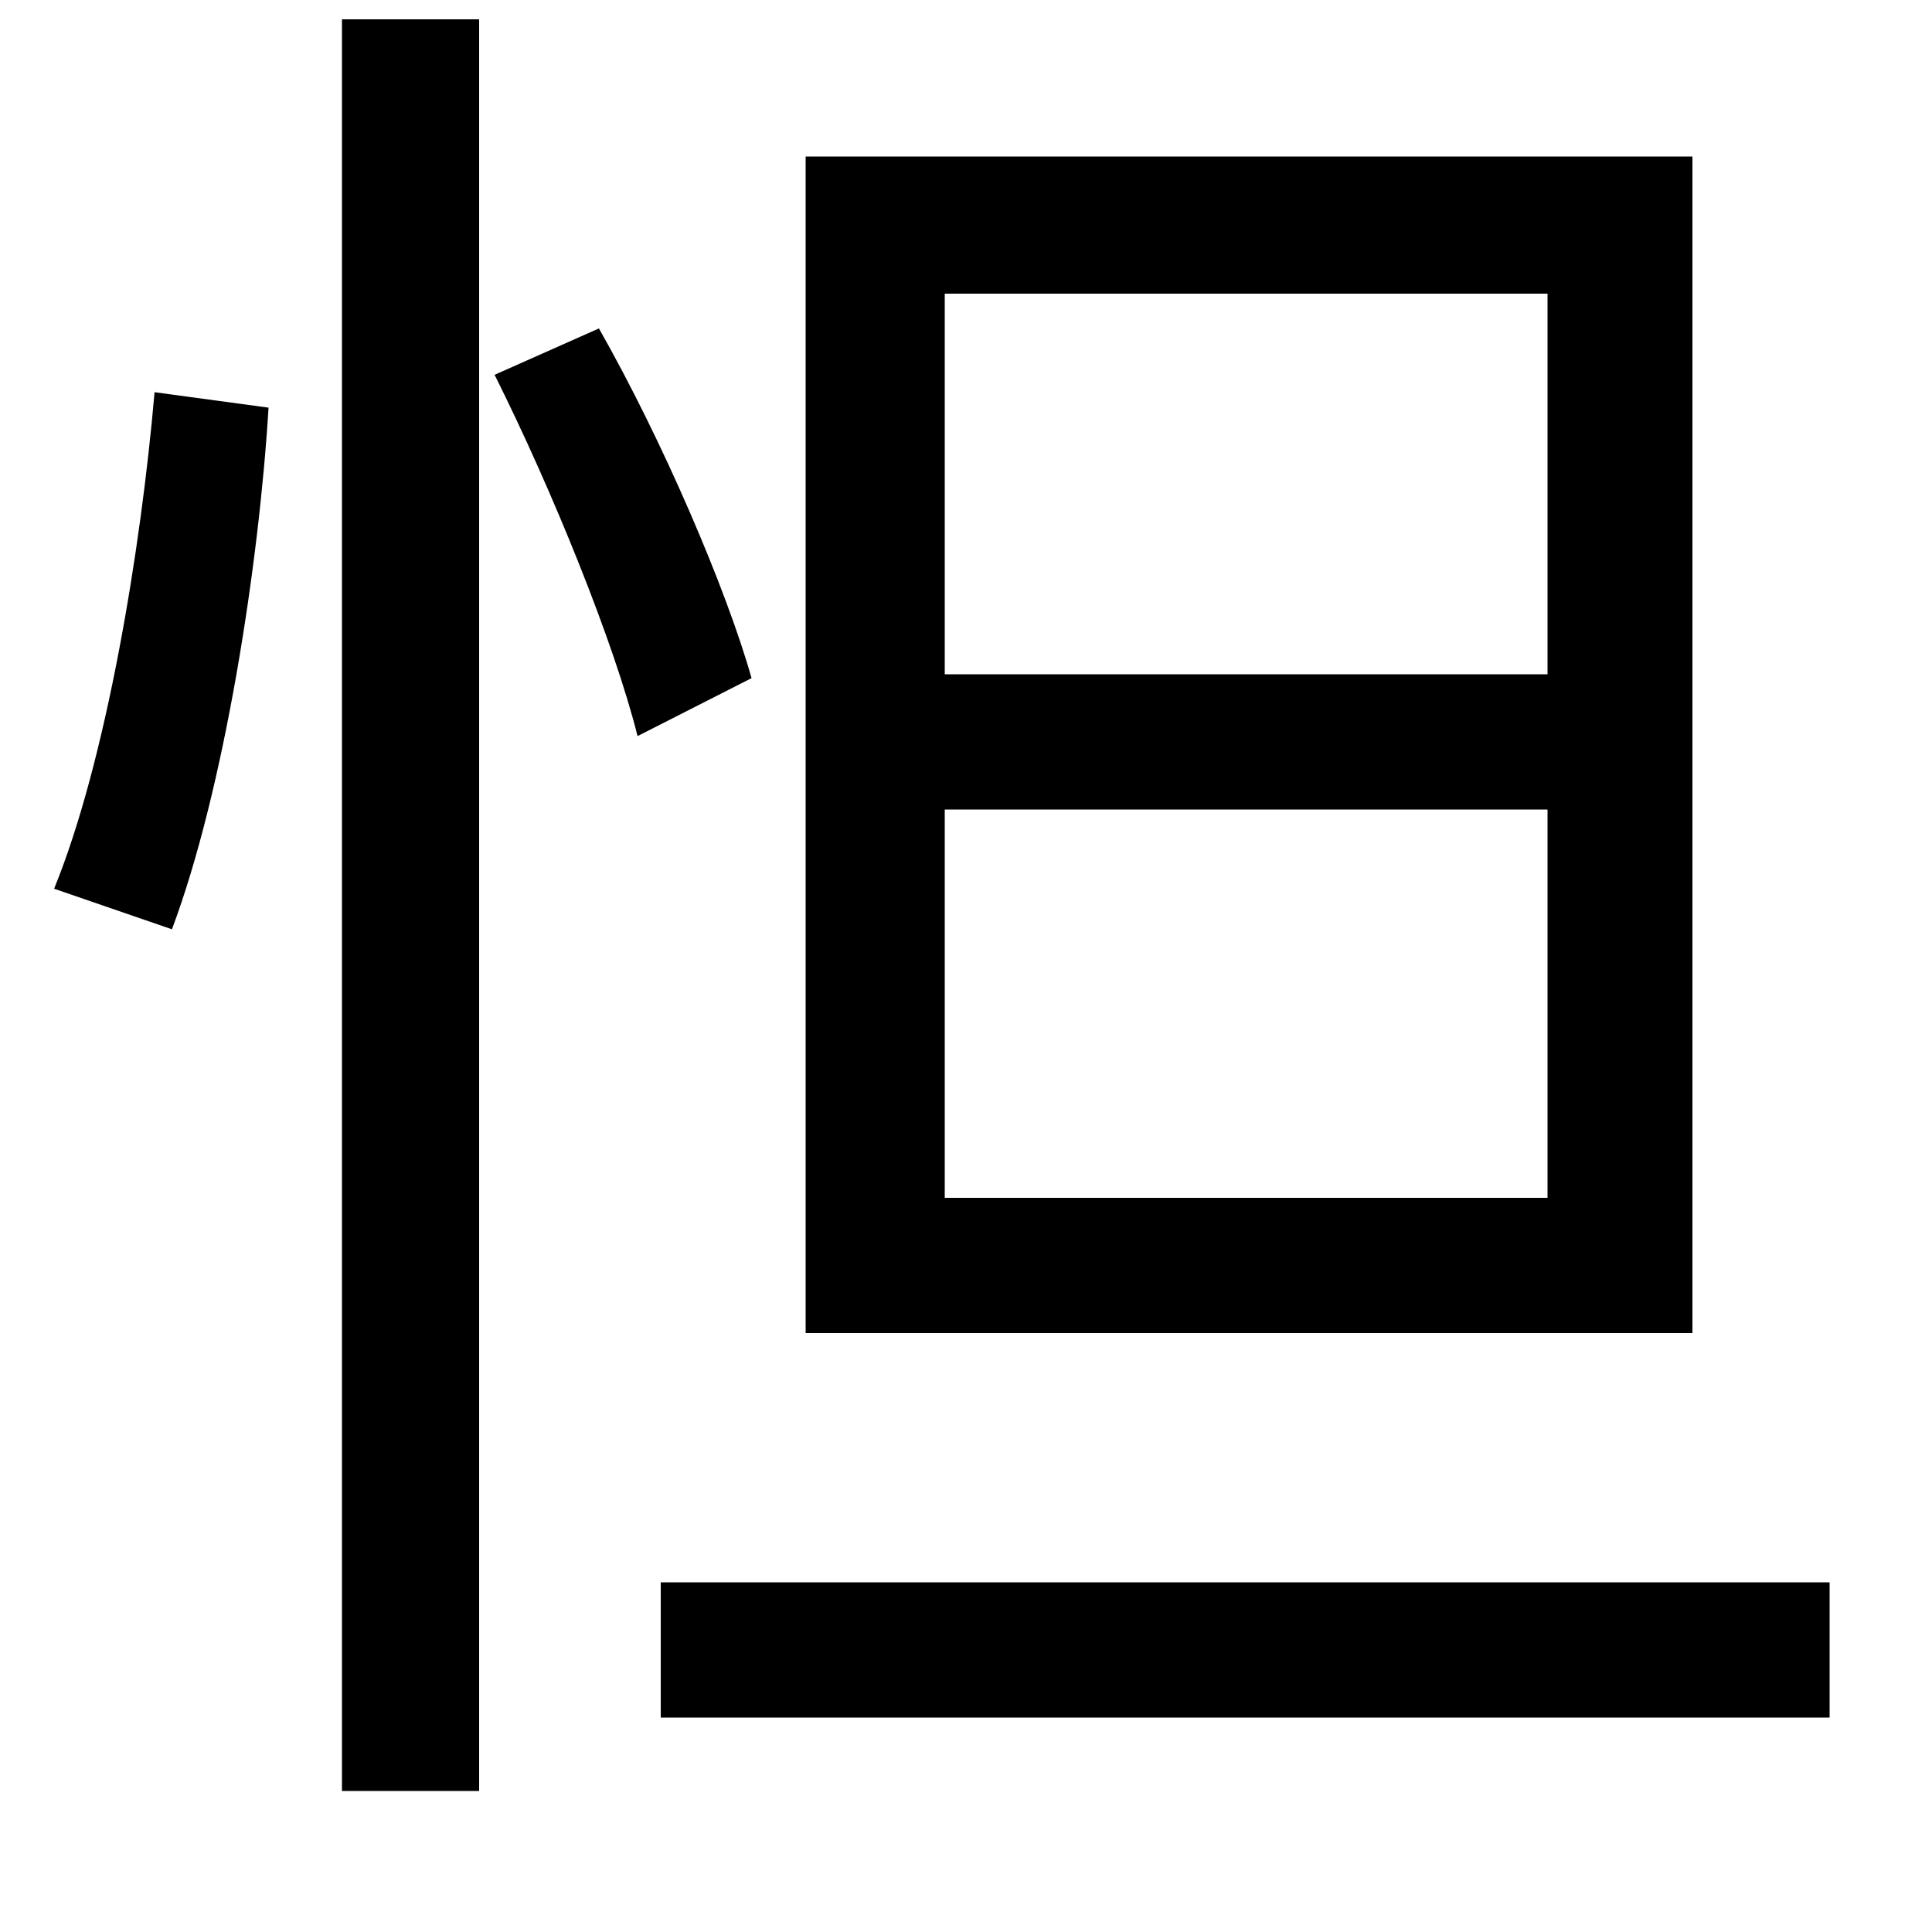<svg xmlns="http://www.w3.org/2000/svg"
    viewBox="0 0 1000 1000">
  <!--
© 2014-2021 Adobe (http://www.adobe.com/).
Noto is a trademark of Google Inc.
This Font Software is licensed under the SIL Open Font License, Version 1.1. This Font Software is distributed on an "AS IS" BASIS, WITHOUT WARRANTIES OR CONDITIONS OF ANY KIND, either express or implied. See the SIL Open Font License for the specific language, permissions and limitations governing your use of this Font Software.
http://scripts.sil.org/OFL
  -->
<path d="M177 10L177 927 248 927 248 10ZM80 203C73 284 55 394 28 460L89 481C116 409 134 293 139 211ZM256 194C286 254 318 333 330 381L389 351C376 305 343 228 310 170ZM342 819L342 889 947 889 947 819ZM489 419L801 419 801 620 489 620ZM489 152L801 152 801 349 489 349ZM417 81L417 690 876 690 876 81Z"/>
</svg>